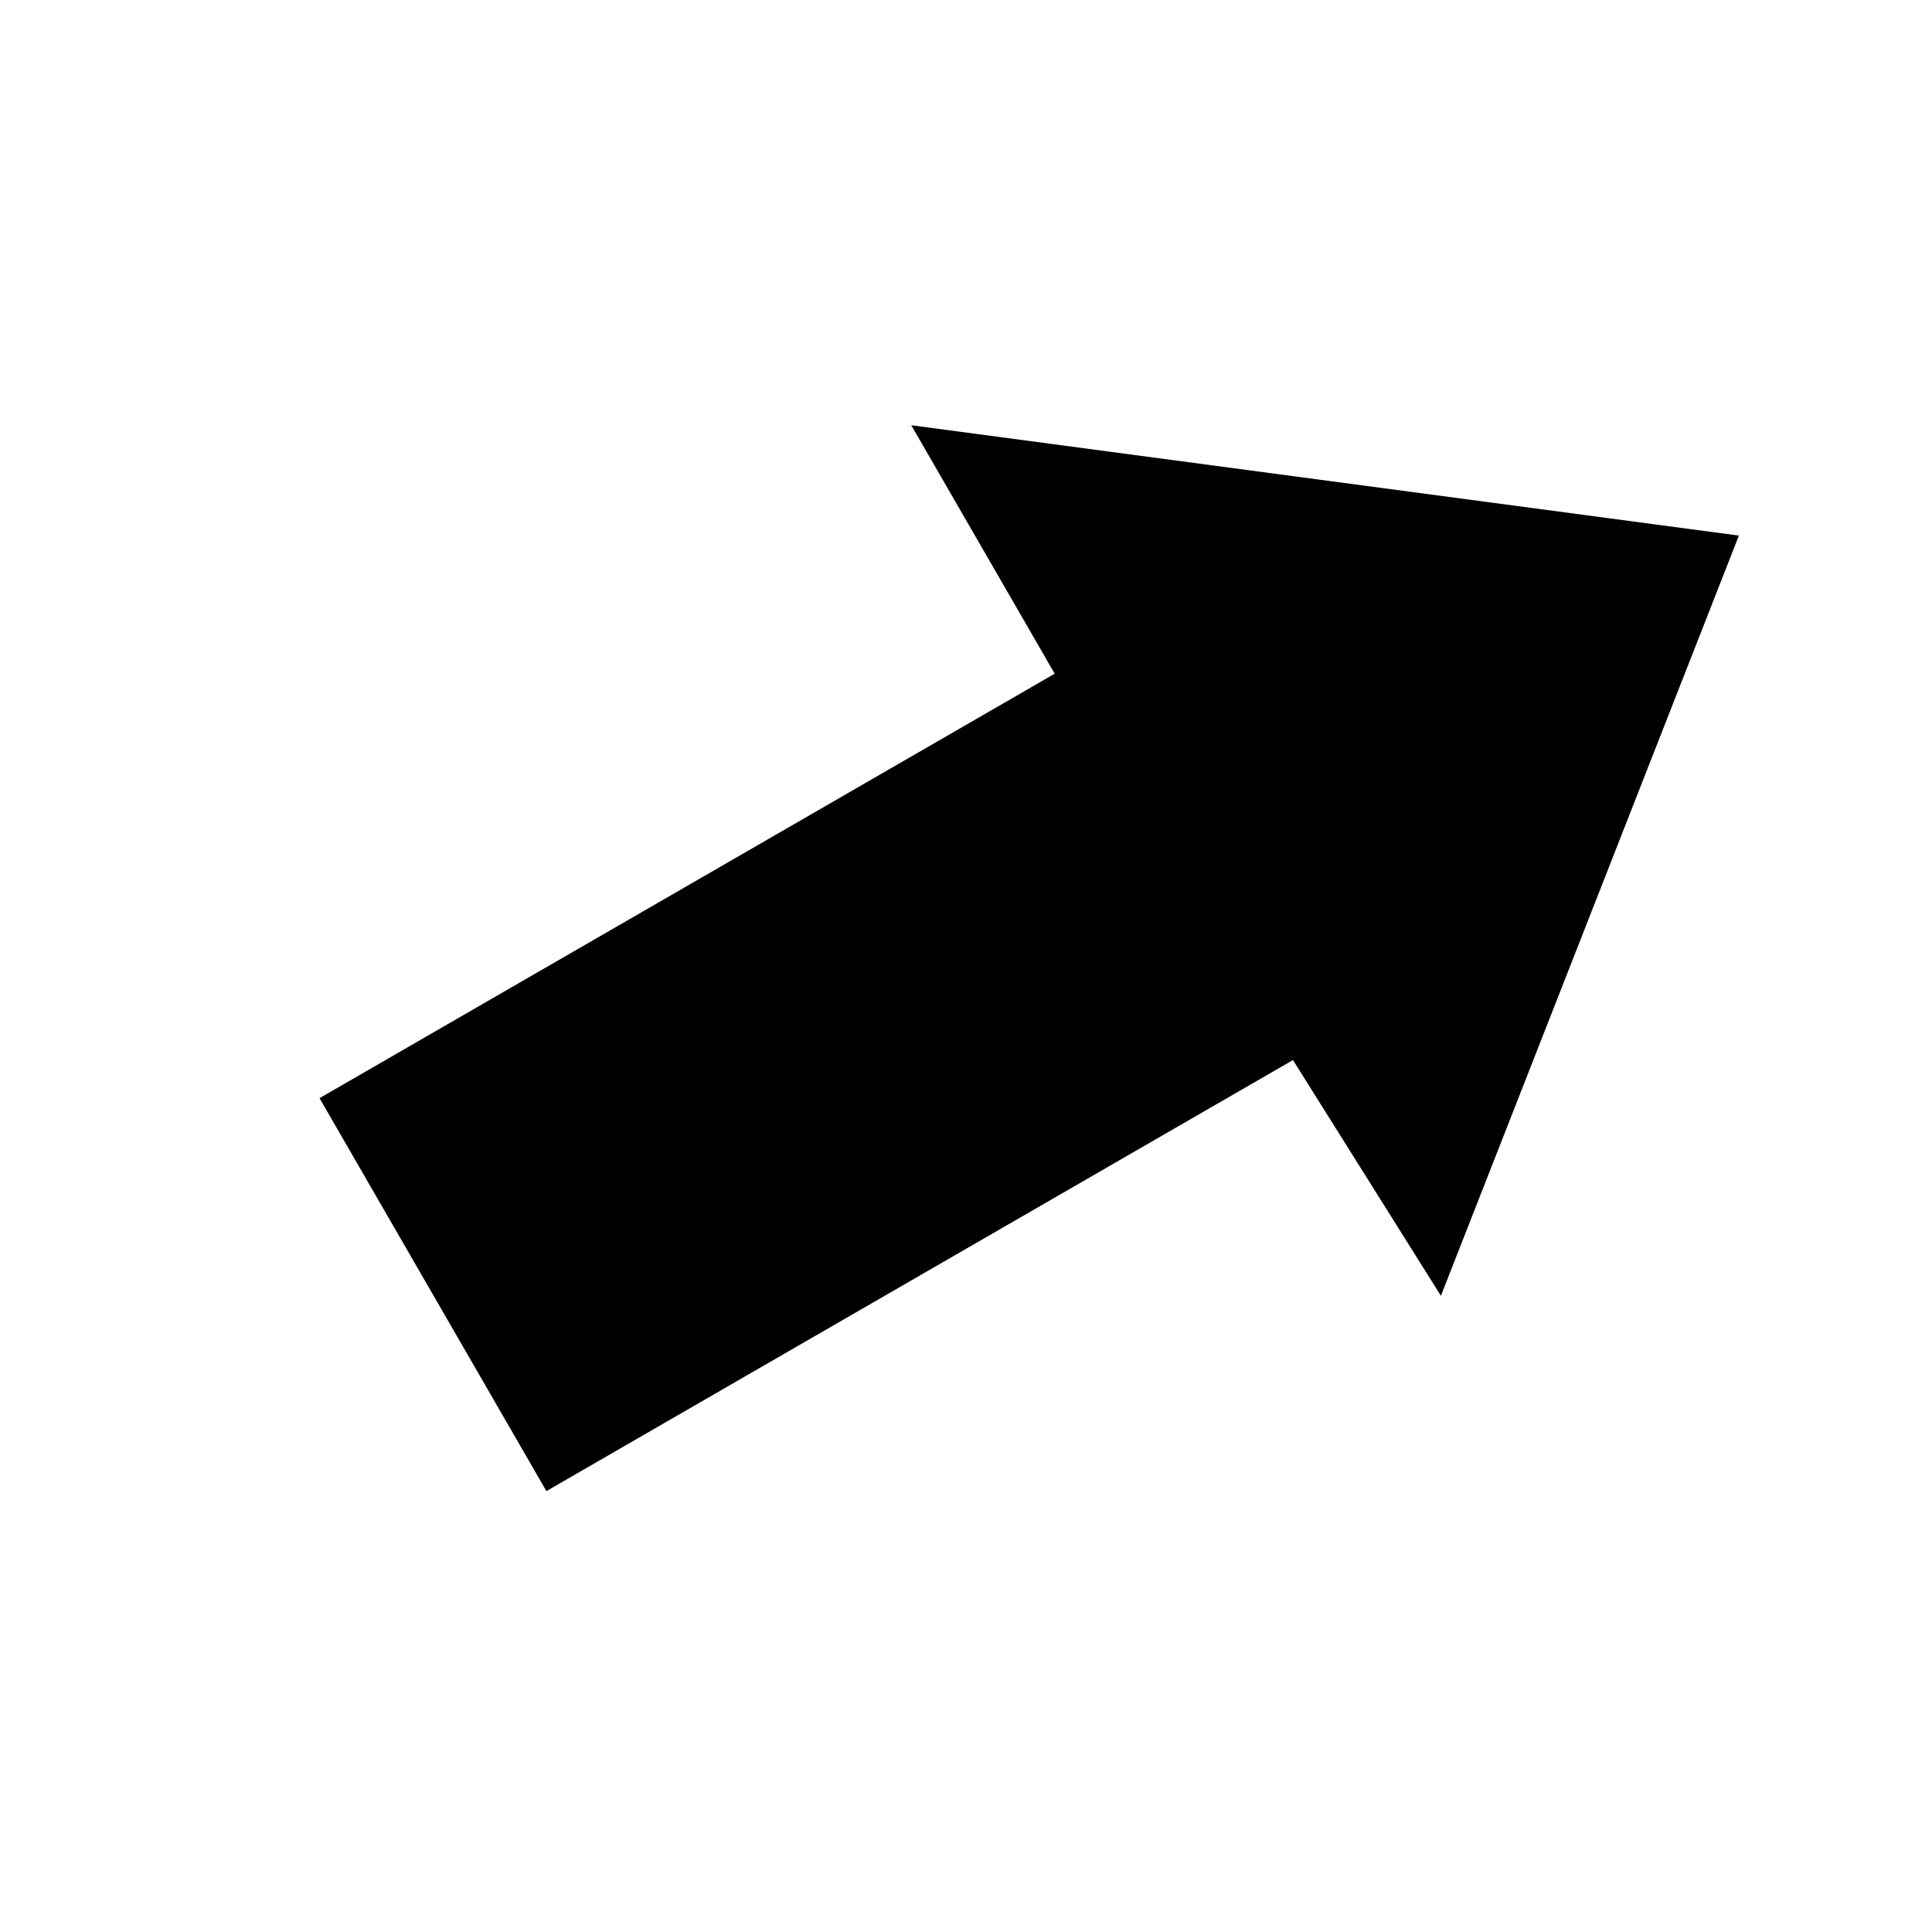 <?xml version="1.0" encoding="utf-8"?>
<!-- Generator: Adobe Illustrator 14.0.0, SVG Export Plug-In . SVG Version: 6.00 Build 43363)  -->
<!DOCTYPE svg PUBLIC "-//W3C//DTD SVG 1.1//EN" "http://www.w3.org/Graphics/SVG/1.1/DTD/svg11.dtd">
<svg version="1.1" id="Layer_1" xmlns="http://www.w3.org/2000/svg" xmlns:xlink="http://www.w3.org/1999/xlink" x="0px" y="0px"
	 width="64px" height="64px" viewBox="0 0 64 64" enable-background="new 0 0 64 64" xml:space="preserve">
<rect x="20.516" y="19.178" transform="matrix(0.5 0.866 -0.866 0.5 44.311 -6.784)" fill="#010101" width="15.031" height="31.612"/>
<polyline fill="#010101" points="57.603,17.742 47.732,42.925 36.539,25.09 30.187,14.087 57.603,17.742 "/>
</svg>
